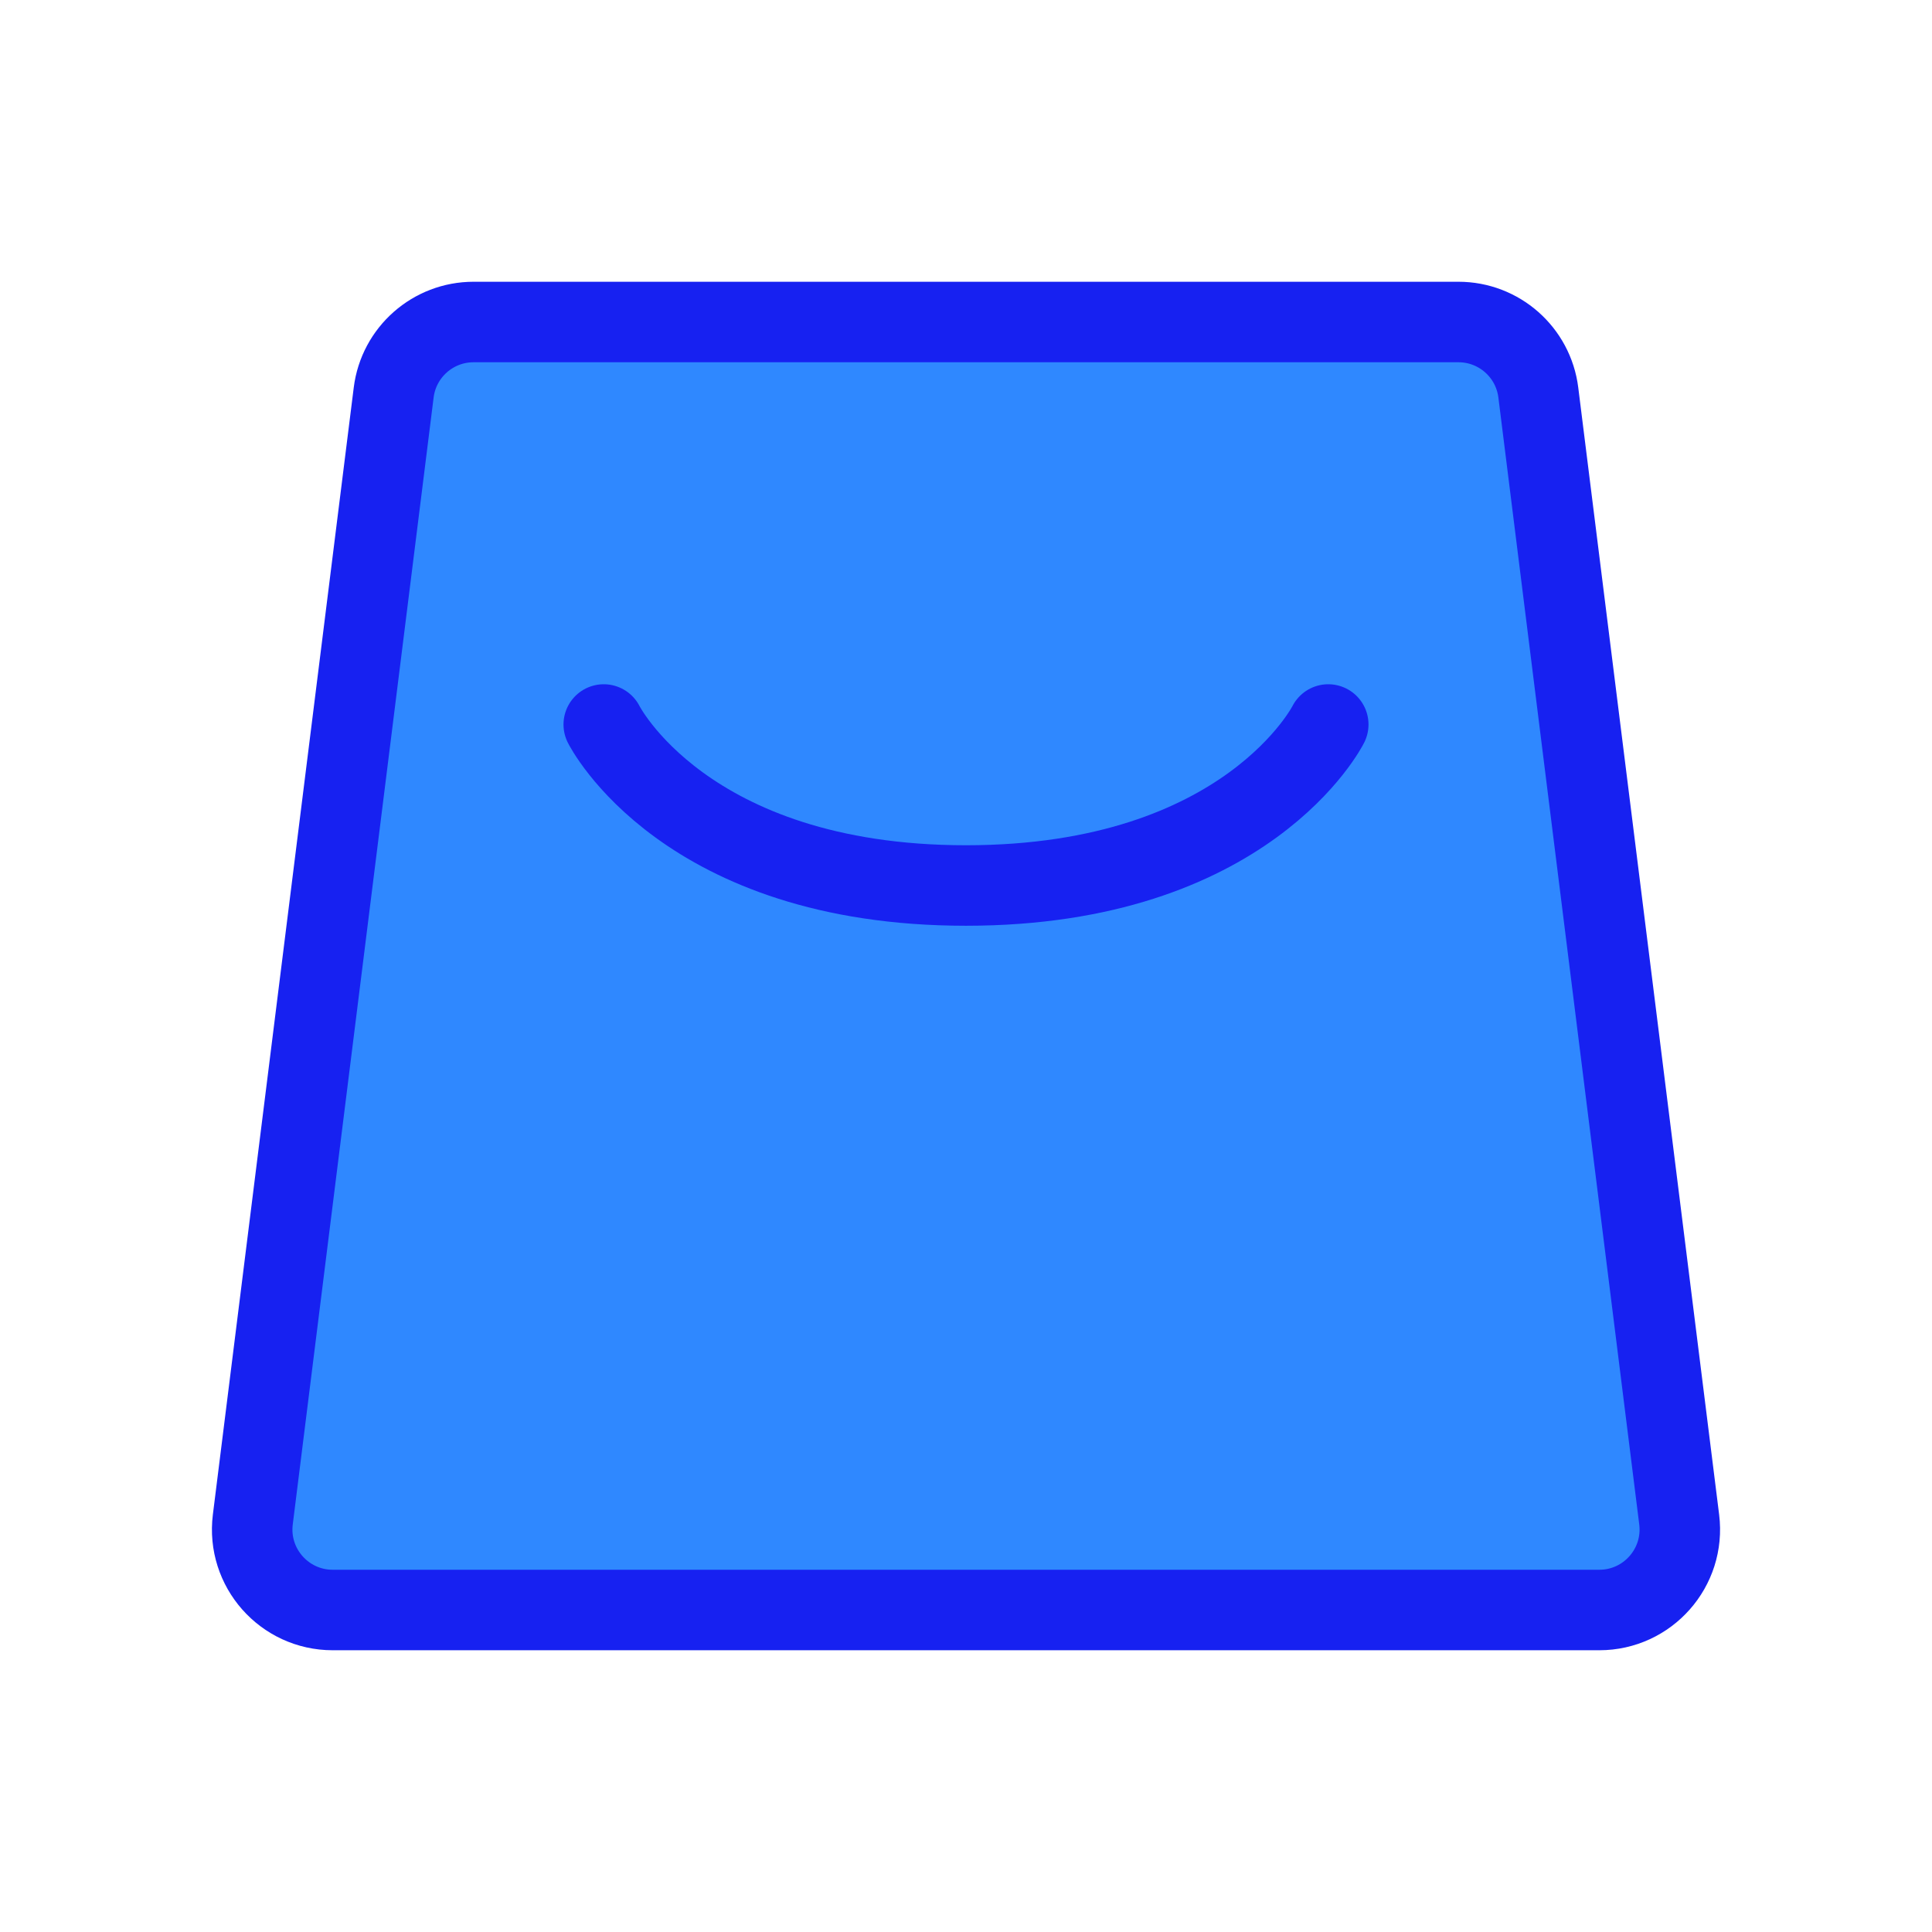 <?xml version="1.0" encoding="UTF-8"?><svg width="24" height="24" viewBox="0 0 48 48" fill="none" xmlns="http://www.w3.org/2000/svg"><path d="M9.781 9.752C9.906 8.751 10.757 8 11.766 8H36.234C37.243 8 38.094 8.751 38.219 9.752L41.719 37.752C41.868 38.946 40.937 40 39.734 40H8.266C7.063 40 6.132 38.946 6.281 37.752L9.781 9.752Z" fill="#2F88FF" stroke="#1721F1" stroke-width="2" stroke-linejoin="round"/><path d="M15 18C15 18 17 22 24 22C31 22 33 18 33 18" stroke="#1721F1" stroke-width="2" stroke-linecap="round" stroke-linejoin="round"/></svg>